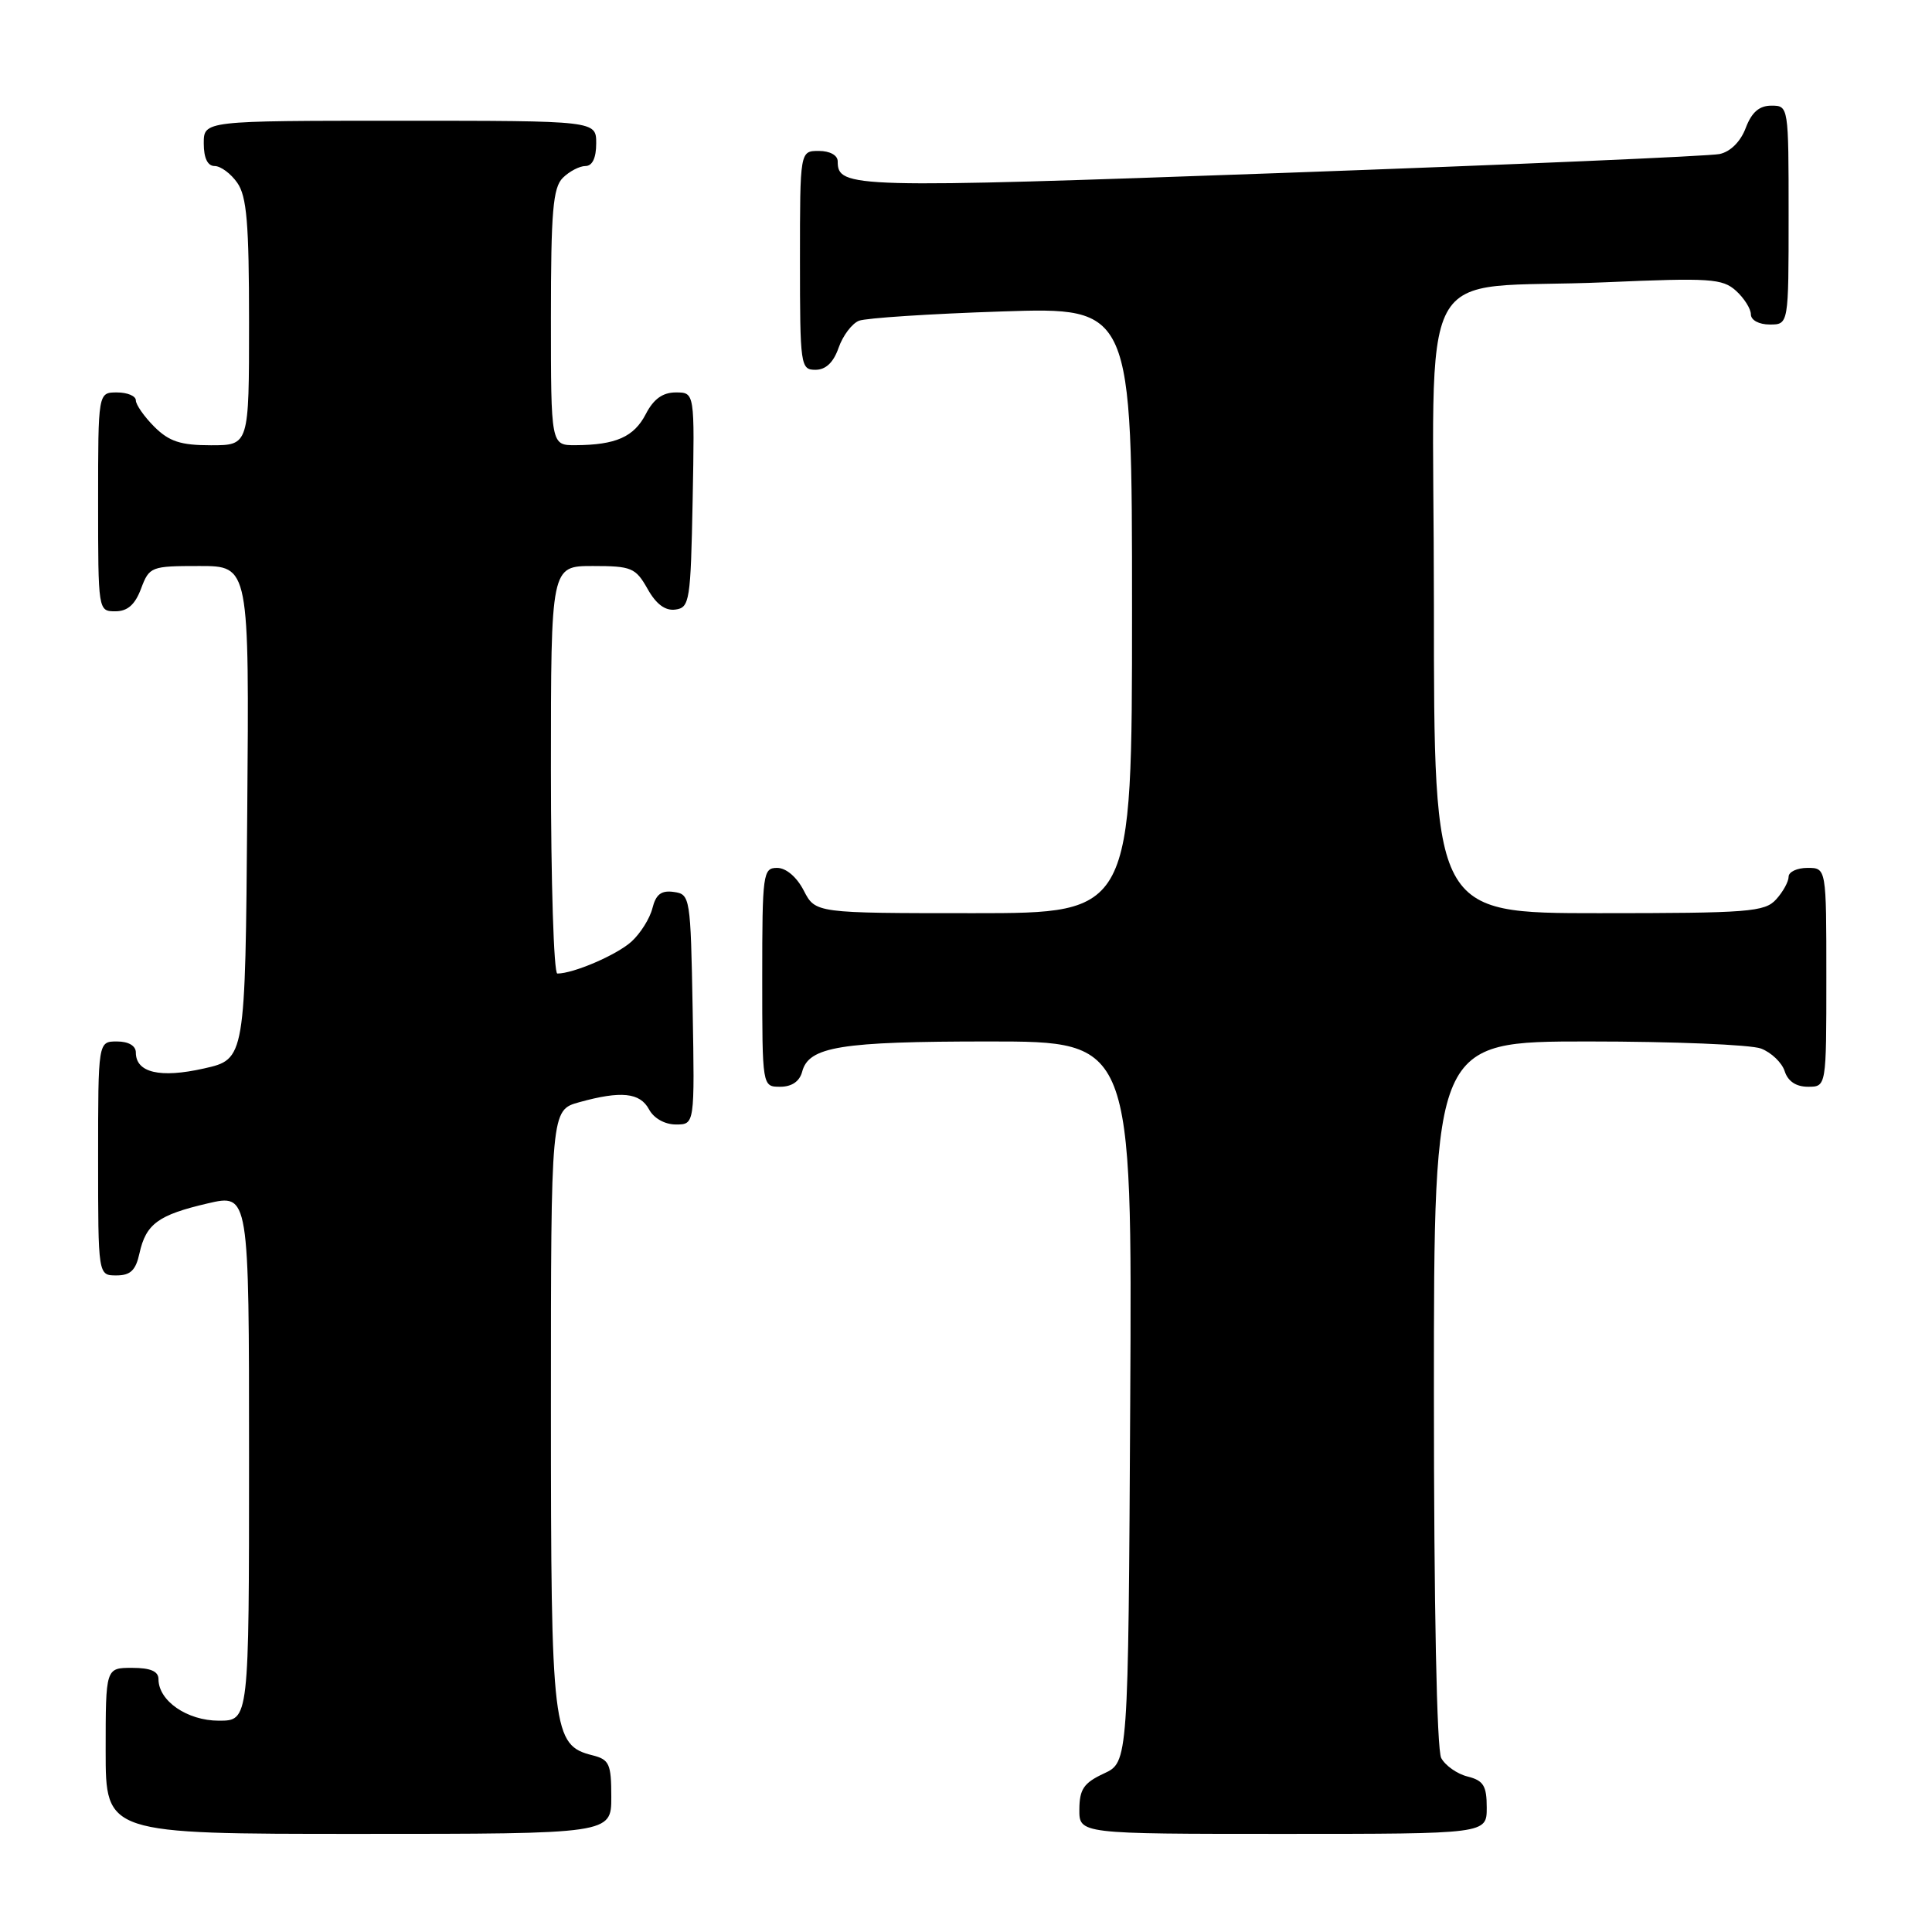 <?xml version="1.0" encoding="UTF-8" standalone="no"?>
<!DOCTYPE svg PUBLIC "-//W3C//DTD SVG 1.1//EN" "http://www.w3.org/Graphics/SVG/1.1/DTD/svg11.dtd" >
<svg xmlns="http://www.w3.org/2000/svg" xmlns:xlink="http://www.w3.org/1999/xlink" version="1.1" viewBox="0 0 256 256">
 <g >
 <path fill="currentColor"
d=" M 81.00 238.11 C 81.00 233.73 80.74 233.15 78.52 232.59 C 73.21 231.26 73.00 229.53 73.00 186.60 C 73.00 147.09 73.00 147.09 76.75 146.05 C 82.30 144.51 84.80 144.77 86.00 147.00 C 86.63 148.18 88.09 149.00 89.56 149.00 C 92.05 149.00 92.05 149.00 91.78 133.75 C 91.51 118.87 91.45 118.49 89.29 118.19 C 87.63 117.95 86.91 118.50 86.45 120.34 C 86.11 121.70 84.86 123.69 83.67 124.77 C 81.71 126.54 75.99 129.00 73.85 129.00 C 73.38 129.00 73.00 116.85 73.00 102.00 C 73.00 75.00 73.00 75.00 78.55 75.00 C 83.68 75.00 84.22 75.23 85.80 78.02 C 86.94 80.06 88.15 80.96 89.50 80.77 C 91.38 80.52 91.52 79.63 91.78 66.25 C 92.05 52.00 92.05 52.00 89.55 52.00 C 87.81 52.00 86.60 52.87 85.57 54.87 C 84.00 57.90 81.60 58.96 76.25 58.99 C 73.00 59.00 73.00 59.00 73.00 42.07 C 73.00 28.02 73.27 24.88 74.57 23.57 C 75.44 22.71 76.79 22.00 77.57 22.00 C 78.49 22.00 79.00 20.93 79.00 19.00 C 79.00 16.00 79.00 16.00 53.00 16.00 C 27.00 16.00 27.00 16.00 27.00 19.00 C 27.00 20.95 27.51 22.00 28.44 22.00 C 29.24 22.00 30.59 23.00 31.44 24.22 C 32.70 26.01 33.00 29.61 33.00 42.72 C 33.00 59.00 33.00 59.00 27.95 59.00 C 23.93 59.00 22.41 58.50 20.45 56.55 C 19.10 55.20 18.00 53.62 18.00 53.05 C 18.00 52.47 16.88 52.00 15.50 52.00 C 13.00 52.00 13.00 52.00 13.00 66.50 C 13.00 80.93 13.01 81.00 15.28 81.00 C 16.90 81.00 17.89 80.13 18.69 78.00 C 19.79 75.08 20.01 75.00 26.43 75.00 C 33.03 75.00 33.03 75.00 32.76 107.67 C 32.50 140.35 32.50 140.35 27.02 141.58 C 21.21 142.89 18.00 142.14 18.00 139.46 C 18.00 138.57 17.03 138.00 15.50 138.00 C 13.00 138.00 13.00 138.00 13.00 153.50 C 13.00 169.00 13.00 169.00 15.42 169.00 C 17.28 169.00 17.99 168.33 18.48 166.07 C 19.34 162.17 20.98 160.98 27.51 159.46 C 33.00 158.18 33.00 158.18 33.00 193.09 C 33.00 228.00 33.00 228.00 29.00 228.00 C 24.81 228.00 21.00 225.38 21.00 222.50 C 21.00 221.45 19.94 221.00 17.50 221.00 C 14.00 221.00 14.00 221.00 14.00 232.00 C 14.00 243.00 14.00 243.00 47.50 243.00 C 81.00 243.00 81.00 243.00 81.00 238.11 Z  M 197.00 239.52 C 197.00 236.63 196.57 235.93 194.47 235.40 C 193.08 235.06 191.51 233.95 190.97 232.95 C 190.38 231.85 190.00 212.86 190.00 184.57 C 190.00 138.00 190.00 138.00 210.43 138.00 C 221.67 138.00 231.99 138.42 233.35 138.94 C 234.71 139.46 236.12 140.81 236.48 141.94 C 236.91 143.28 237.99 144.00 239.57 144.00 C 242.00 144.00 242.00 144.00 242.00 129.50 C 242.00 115.00 242.00 115.00 239.50 115.00 C 238.12 115.00 237.00 115.53 237.00 116.17 C 237.00 116.82 236.26 118.17 235.35 119.17 C 233.84 120.84 231.74 121.00 211.85 121.00 C 190.00 121.00 190.00 121.00 190.00 80.09 C 190.00 32.81 186.95 38.52 212.78 37.40 C 226.60 36.80 228.24 36.91 230.03 38.53 C 231.11 39.51 232.00 40.92 232.00 41.65 C 232.00 42.42 233.07 43.00 234.50 43.00 C 237.00 43.00 237.00 43.00 237.00 28.50 C 237.00 14.07 236.99 14.00 234.72 14.00 C 233.11 14.00 232.11 14.87 231.32 16.95 C 230.64 18.76 229.29 20.11 227.85 20.41 C 226.56 20.69 200.33 21.82 169.56 22.93 C 112.68 24.97 111.00 24.92 111.00 21.38 C 111.00 20.57 109.96 20.00 108.50 20.00 C 106.00 20.00 106.00 20.00 106.00 34.50 C 106.00 48.46 106.08 49.00 108.05 49.00 C 109.42 49.00 110.44 48.03 111.12 46.08 C 111.68 44.47 112.90 42.86 113.82 42.50 C 114.74 42.14 123.26 41.58 132.75 41.27 C 150.00 40.70 150.00 40.70 150.00 80.85 C 150.00 121.00 150.00 121.00 129.03 121.00 C 108.05 121.00 108.05 121.00 106.50 118.00 C 105.57 116.20 104.16 115.00 102.97 115.00 C 101.10 115.00 101.00 115.73 101.00 129.50 C 101.00 144.00 101.00 144.00 103.38 144.00 C 104.92 144.00 105.95 143.29 106.29 142.01 C 107.16 138.68 111.35 138.00 131.07 138.00 C 150.02 138.00 150.02 138.00 149.76 185.75 C 149.50 233.50 149.50 233.50 146.27 235.00 C 143.61 236.24 143.04 237.07 143.02 239.75 C 143.00 243.00 143.00 243.00 170.00 243.00 C 197.00 243.00 197.00 243.00 197.00 239.52 Z "/>
</g>
</svg>
